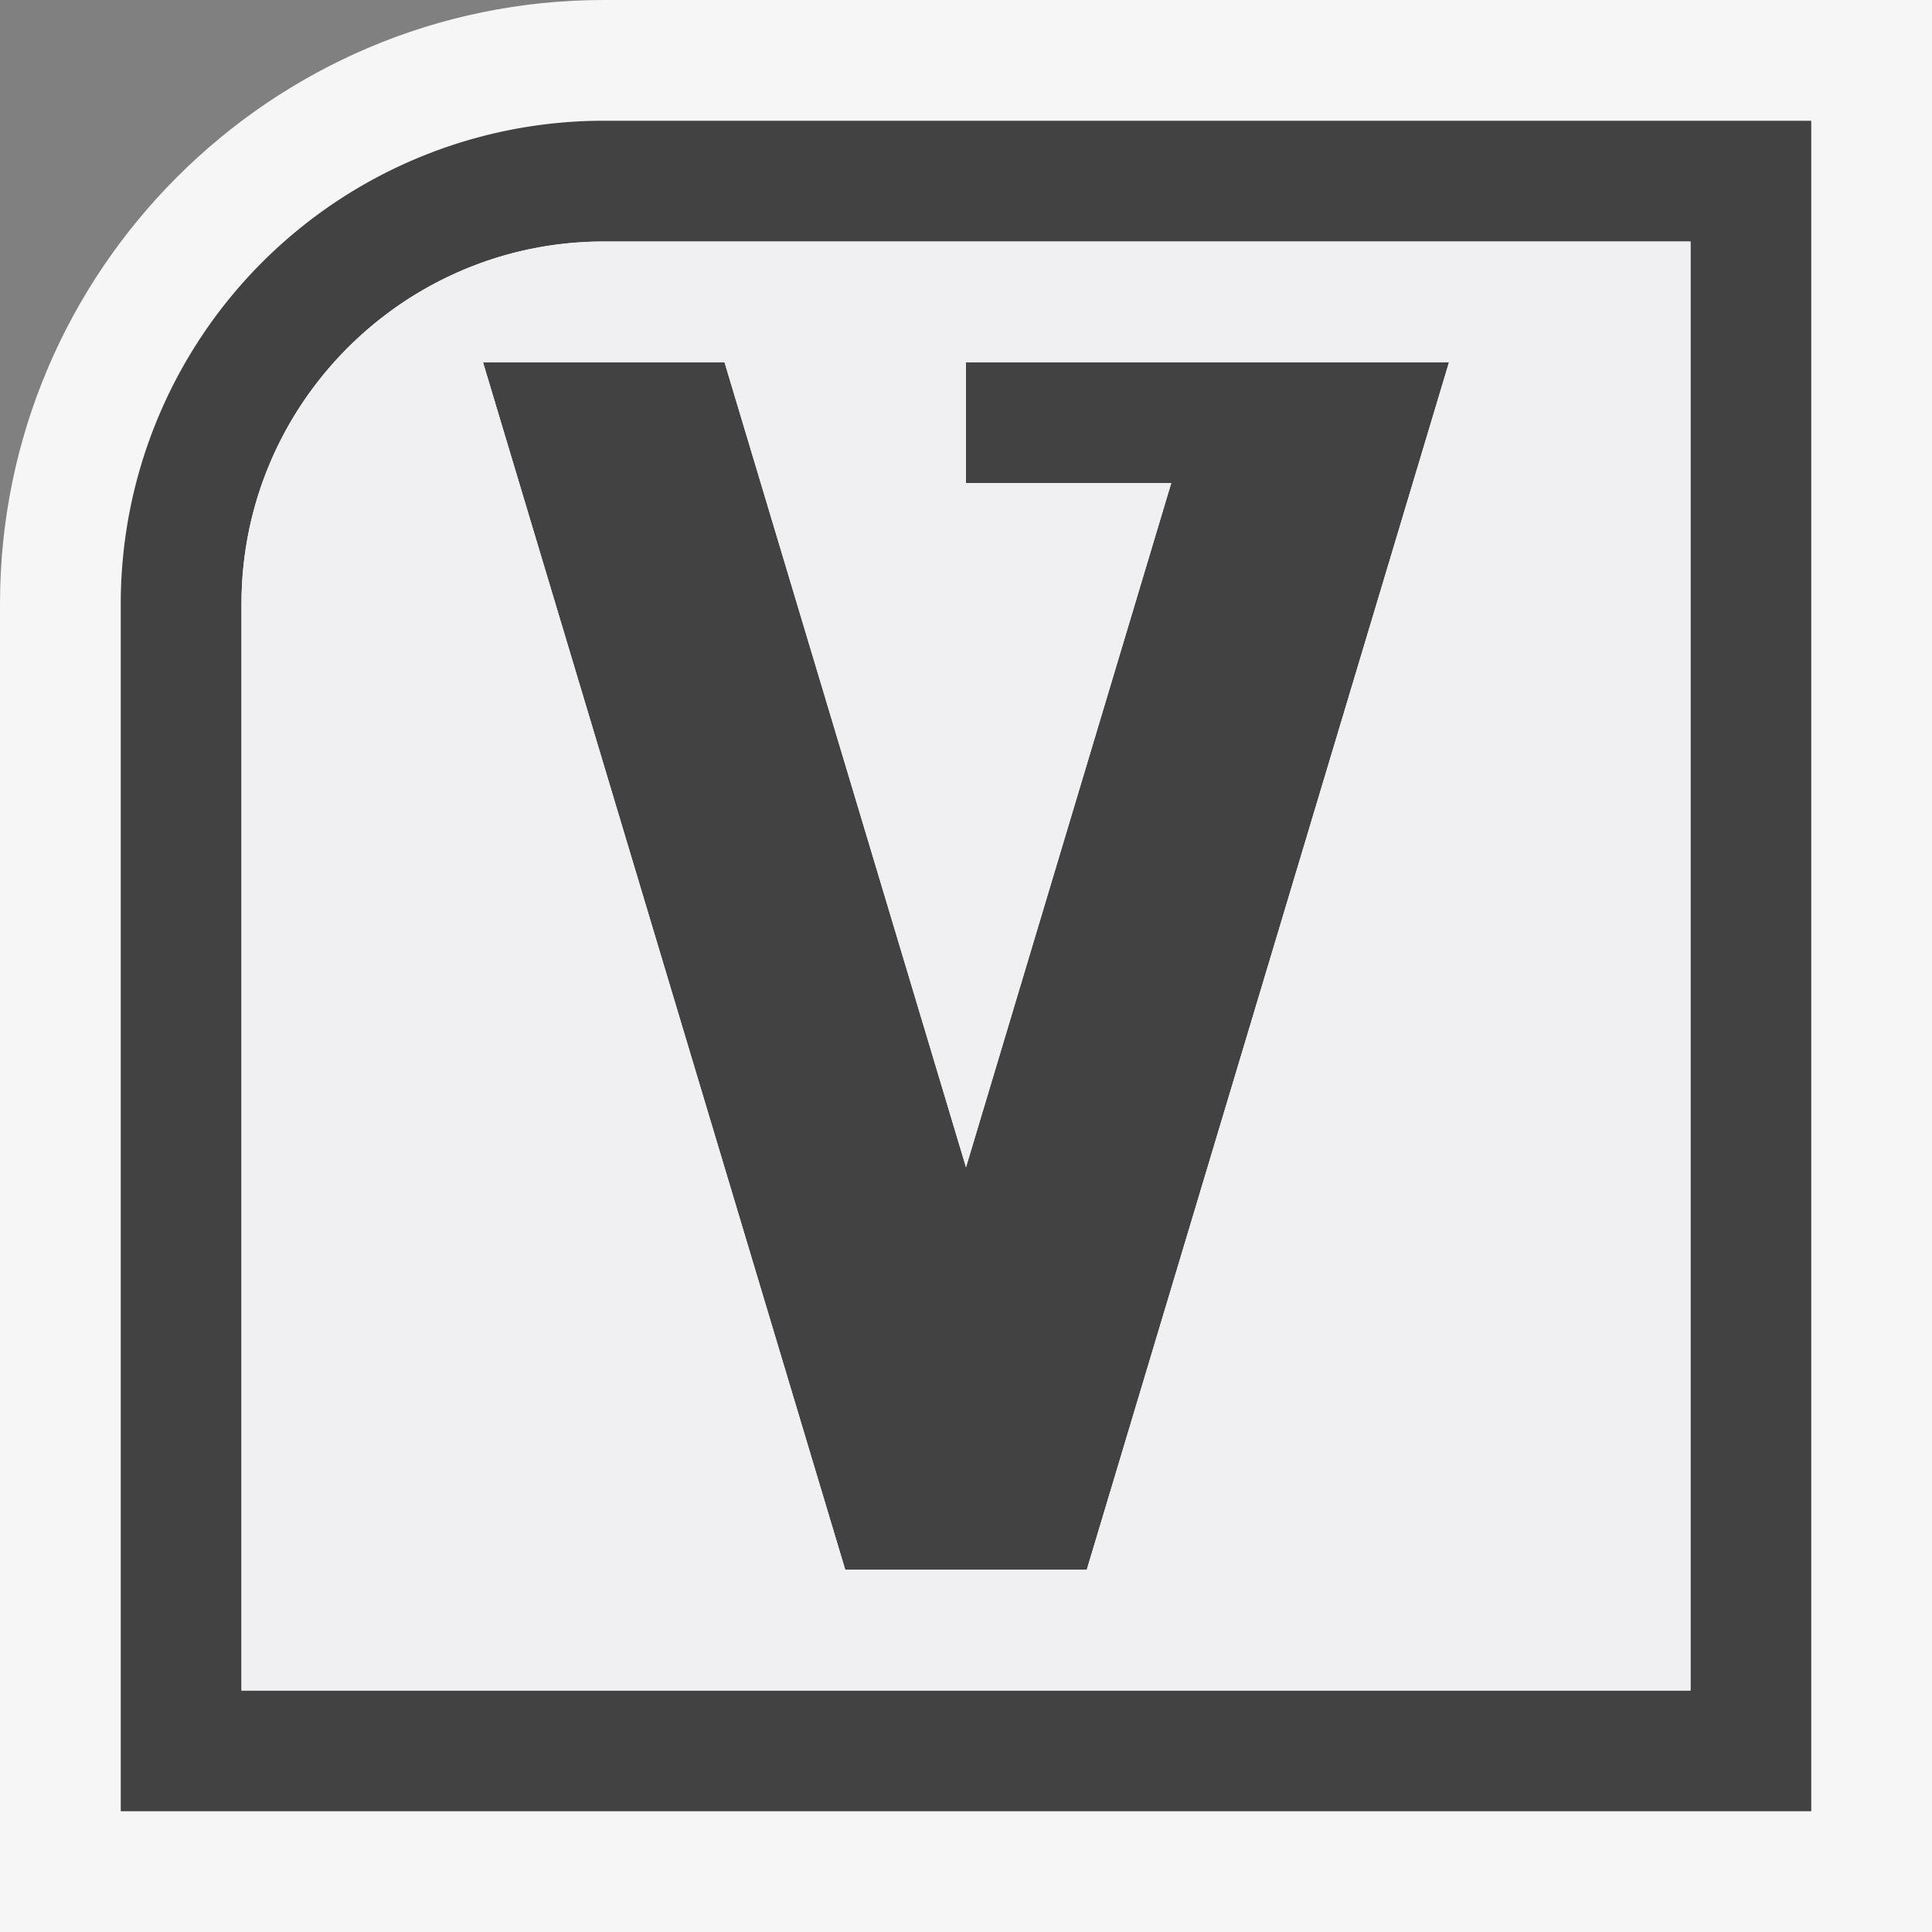 <svg xmlns="http://www.w3.org/2000/svg" viewBox="0 0 16 16"><rect x="0" y="0" width="16" height="16" fill="#808080" stroke="none"/><style>.st0{fill:#f6f6f6}.st1{fill:#424242}.st2{fill:#f0eff1}</style><path class="st0" d="M0 16V5c0-2.757 2.243-5 5-5h11v16H0z" id="outline"/><path class="st1" d="M5 1a4 4 0 0 0-4 4v10h14V1H5zm9 13H2V5c0-1.654 1.346-3 3-3h9v12zM12 3L9 13H7L4 3h2l2 6.667L9.7 4H8V3h4z" id="icon_x5F_bg"/><path class="st2" d="M5 2C3.346 2 2 3.346 2 5v9h12V2H5zm4 11H7L4 3h2l2 6.667L9.7 4H8V3h4L9 13z" id="icon_x5F_fg"/></svg>